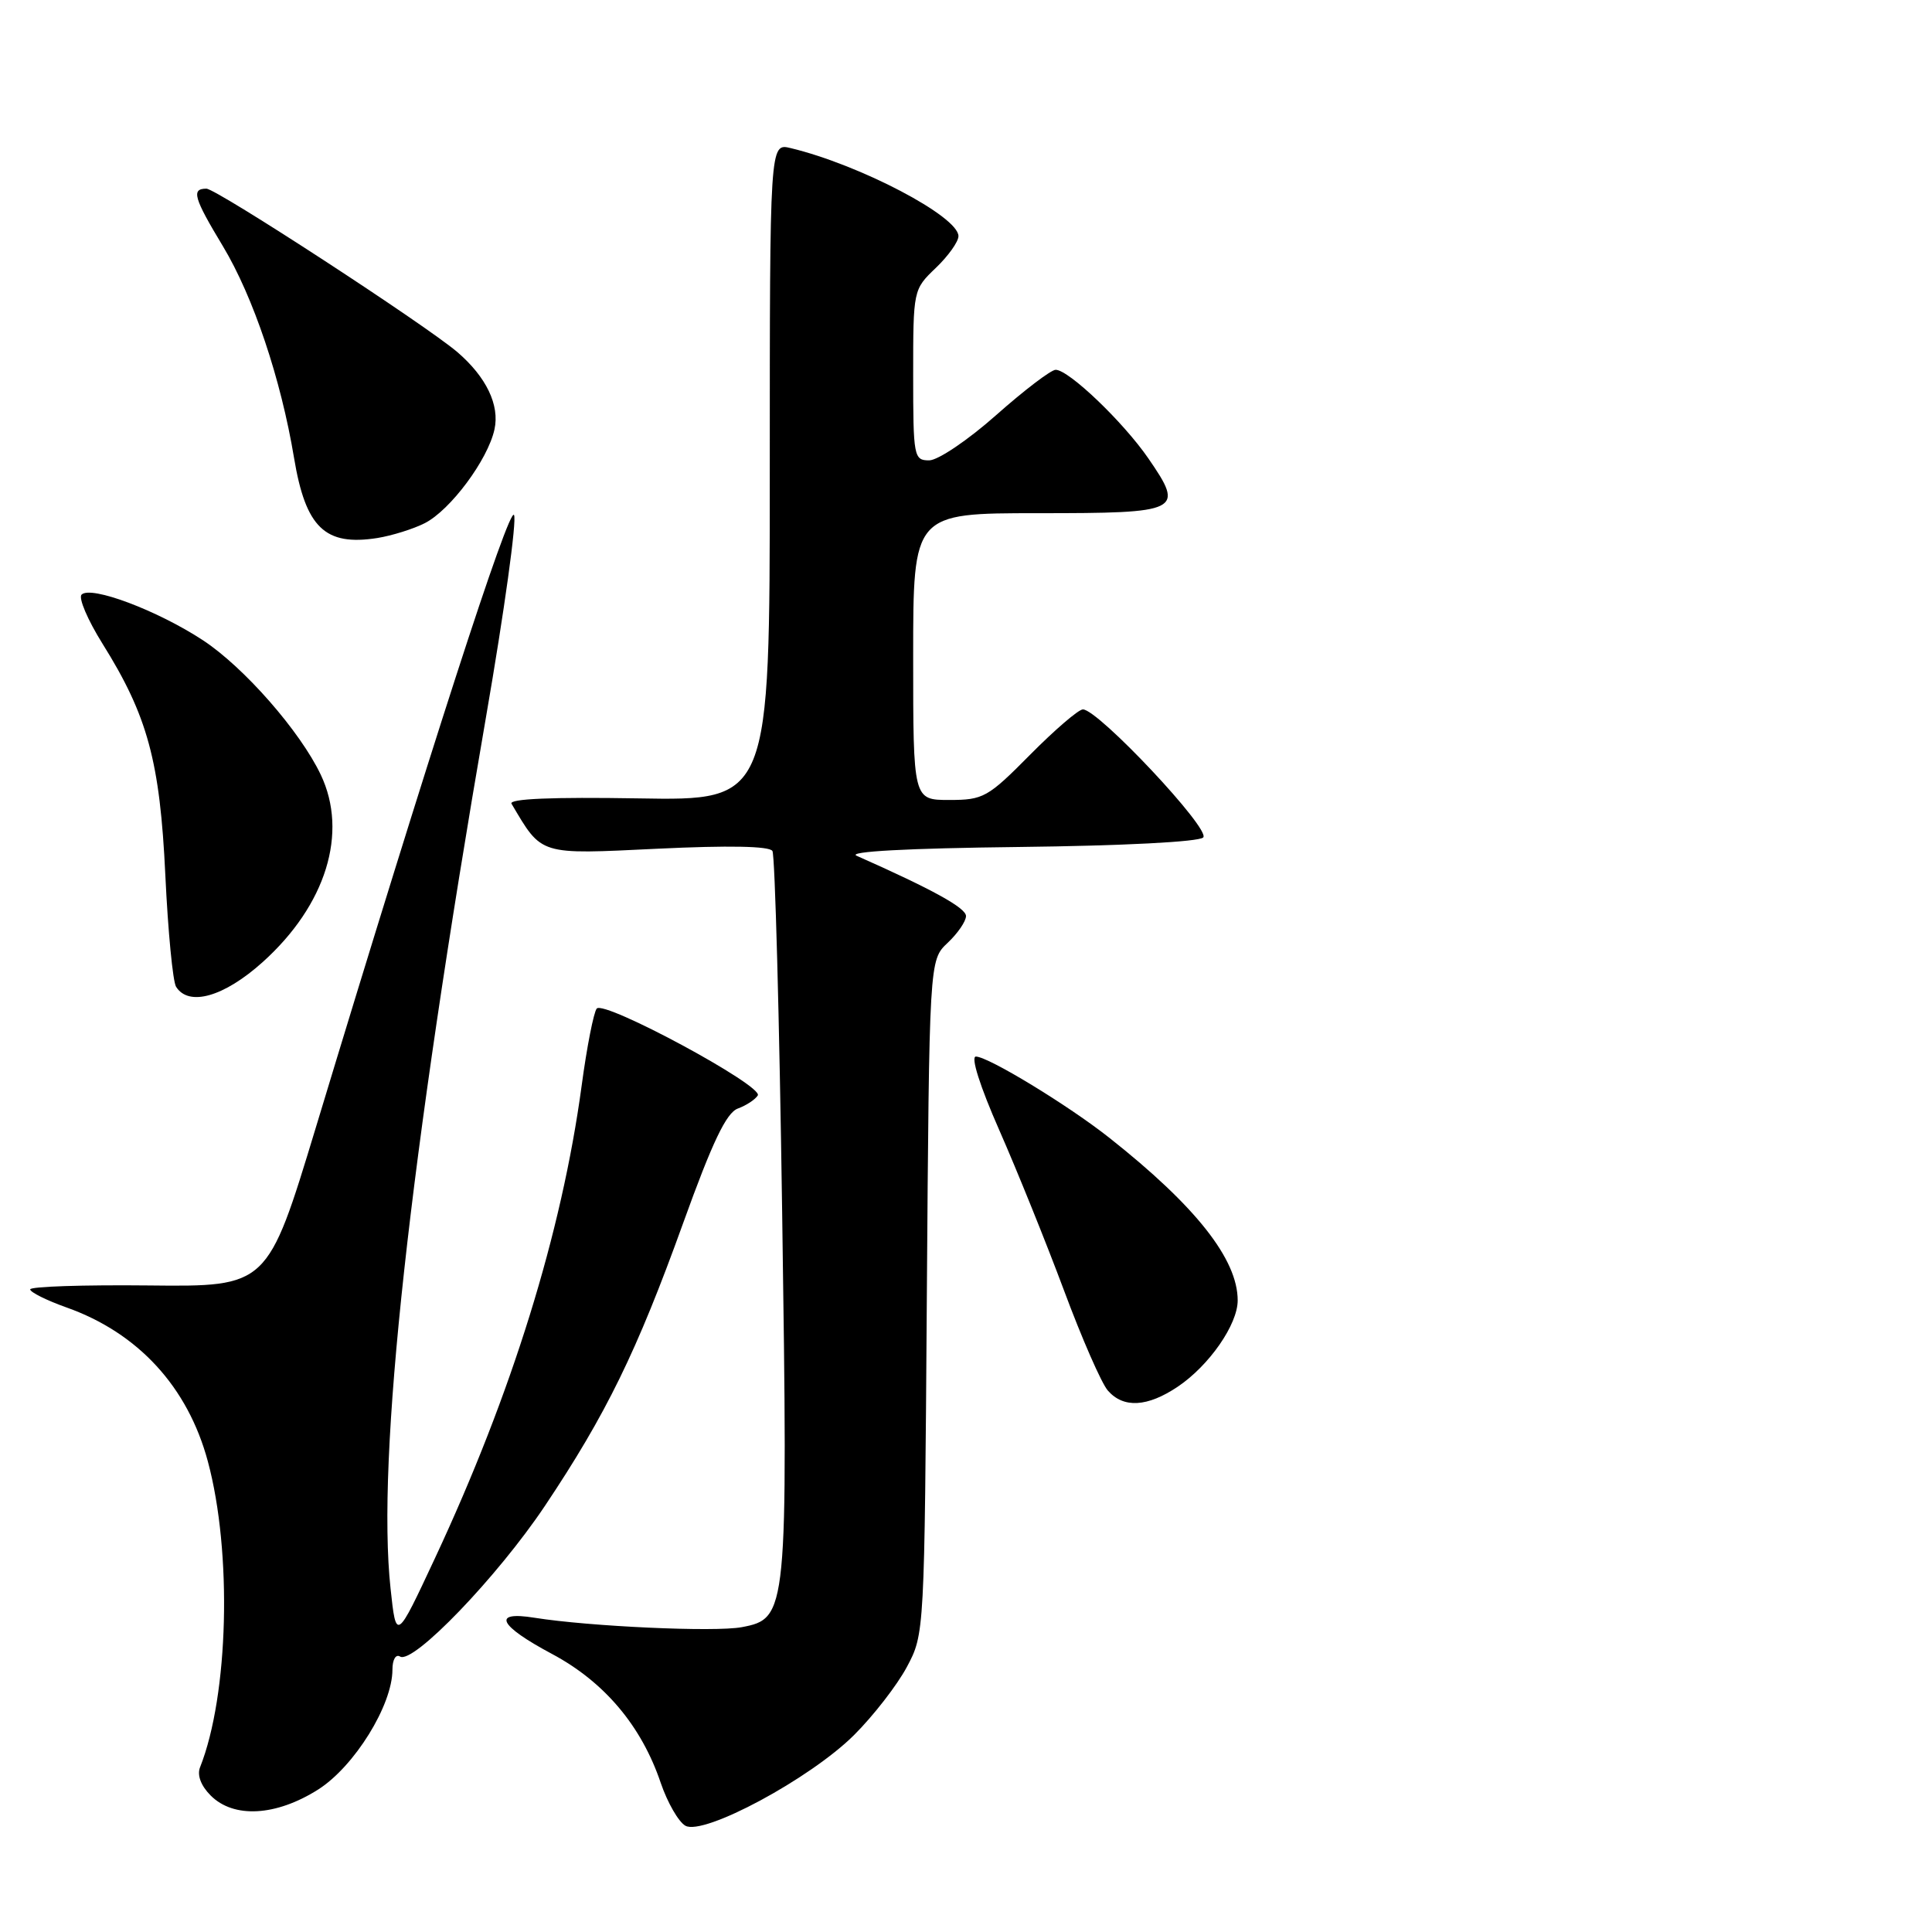 <?xml version="1.0" encoding="UTF-8" standalone="no"?>
<!DOCTYPE svg PUBLIC "-//W3C//DTD SVG 1.1//EN" "http://www.w3.org/Graphics/SVG/1.1/DTD/svg11.dtd" >
<svg xmlns="http://www.w3.org/2000/svg" xmlns:xlink="http://www.w3.org/1999/xlink" version="1.1" viewBox="0 0 256 256">
 <g >
 <path fill="currentColor"
d=" M 113.16 229.91 C 115.72 227.36 118.87 223.30 120.16 220.89 C 122.50 216.50 122.50 216.47 122.81 171.86 C 123.13 127.23 123.13 127.23 125.56 124.94 C 126.90 123.68 128.00 122.08 128.00 121.38 C 128.00 120.30 123.56 117.85 113.50 113.39 C 112.24 112.83 120.24 112.40 134.97 112.23 C 148.81 112.07 158.85 111.55 159.43 110.97 C 160.48 109.92 145.52 94.00 143.49 94.00 C 142.91 94.00 139.77 96.70 136.50 100.00 C 130.89 105.67 130.30 106.00 125.78 106.00 C 121.00 106.00 121.00 106.00 121.00 87.00 C 121.00 68.00 121.00 68.00 137.53 68.00 C 156.51 68.00 156.99 67.76 152.17 60.75 C 148.84 55.91 141.61 49.00 139.88 49.00 C 139.27 49.00 135.72 51.70 132.00 55.00 C 128.27 58.31 124.28 61.00 123.12 61.00 C 121.09 61.00 121.00 60.54 121.00 49.69 C 121.00 38.42 121.01 38.36 124.00 35.50 C 125.65 33.92 127.00 32.03 127.00 31.29 C 127.00 28.68 113.93 21.82 104.75 19.62 C 102.00 18.96 102.00 18.96 102.00 62.53 C 102.00 106.09 102.00 106.09 84.59 105.79 C 73.18 105.60 67.39 105.84 67.78 106.50 C 71.86 113.39 71.32 113.22 87.12 112.46 C 96.55 112.01 101.95 112.11 102.35 112.76 C 102.69 113.31 103.27 134.85 103.64 160.63 C 104.41 213.75 104.34 214.47 98.28 215.61 C 94.71 216.28 78.11 215.52 70.82 214.36 C 65.12 213.44 66.06 215.38 73.15 219.16 C 80.08 222.86 85.00 228.69 87.55 236.24 C 88.44 238.85 89.91 241.41 90.82 241.92 C 93.24 243.27 107.35 235.69 113.16 229.91 Z  M 42.16 237.12 C 46.96 234.07 52.00 225.94 52.00 221.24 C 52.00 219.91 52.44 219.15 53.01 219.50 C 54.73 220.57 65.91 208.94 72.19 199.56 C 80.31 187.42 84.39 179.08 90.52 162.07 C 94.40 151.30 96.24 147.46 97.76 146.89 C 98.88 146.48 100.07 145.70 100.41 145.15 C 101.18 143.89 80.06 132.50 79.07 133.64 C 78.67 134.12 77.76 138.72 77.07 143.87 C 74.43 163.38 67.82 184.67 57.63 206.48 C 52.50 217.46 52.50 217.46 51.75 210.48 C 49.89 193.26 54.20 153.94 64.40 95.00 C 66.83 80.97 68.50 68.93 68.11 68.24 C 67.46 67.07 56.92 99.62 41.82 149.50 C 35.45 170.50 35.45 170.50 19.73 170.33 C 11.08 170.24 4.00 170.47 4.00 170.85 C 4.00 171.22 6.16 172.30 8.80 173.24 C 18.31 176.61 24.89 183.78 27.54 193.64 C 30.78 205.67 30.30 224.62 26.51 234.17 C 26.09 235.22 26.63 236.63 27.92 237.92 C 30.97 240.97 36.57 240.66 42.16 237.12 Z  M 156.08 183.73 C 160.24 180.92 164.00 175.50 164.00 172.31 C 164.00 166.86 158.45 159.82 147.00 150.77 C 141.54 146.45 130.95 140.01 129.31 140.00 C 128.60 140.00 129.85 143.94 132.41 149.75 C 134.77 155.11 138.63 164.68 140.99 171.00 C 143.34 177.32 145.95 183.29 146.79 184.25 C 148.86 186.63 152.04 186.45 156.08 183.73 Z  M 34.81 127.48 C 43.20 119.93 46.17 110.36 42.50 102.65 C 39.76 96.89 32.33 88.41 26.88 84.83 C 20.87 80.89 12.04 77.56 10.81 78.79 C 10.37 79.23 11.62 82.15 13.58 85.29 C 19.56 94.85 21.20 100.88 21.91 116.00 C 22.26 123.42 22.90 130.06 23.33 130.75 C 25.01 133.42 29.68 132.09 34.81 127.48 Z  M 56.27 69.33 C 59.67 67.61 64.64 60.93 65.52 56.90 C 66.23 53.68 64.44 49.96 60.62 46.67 C 56.46 43.10 28.68 25.00 27.35 25.00 C 25.32 25.00 25.66 26.20 29.54 32.63 C 33.56 39.32 37.22 50.20 38.96 60.66 C 40.50 69.92 43.06 72.38 50.00 71.29 C 51.92 70.98 54.75 70.10 56.27 69.33 Z "/>
</g>
</svg>